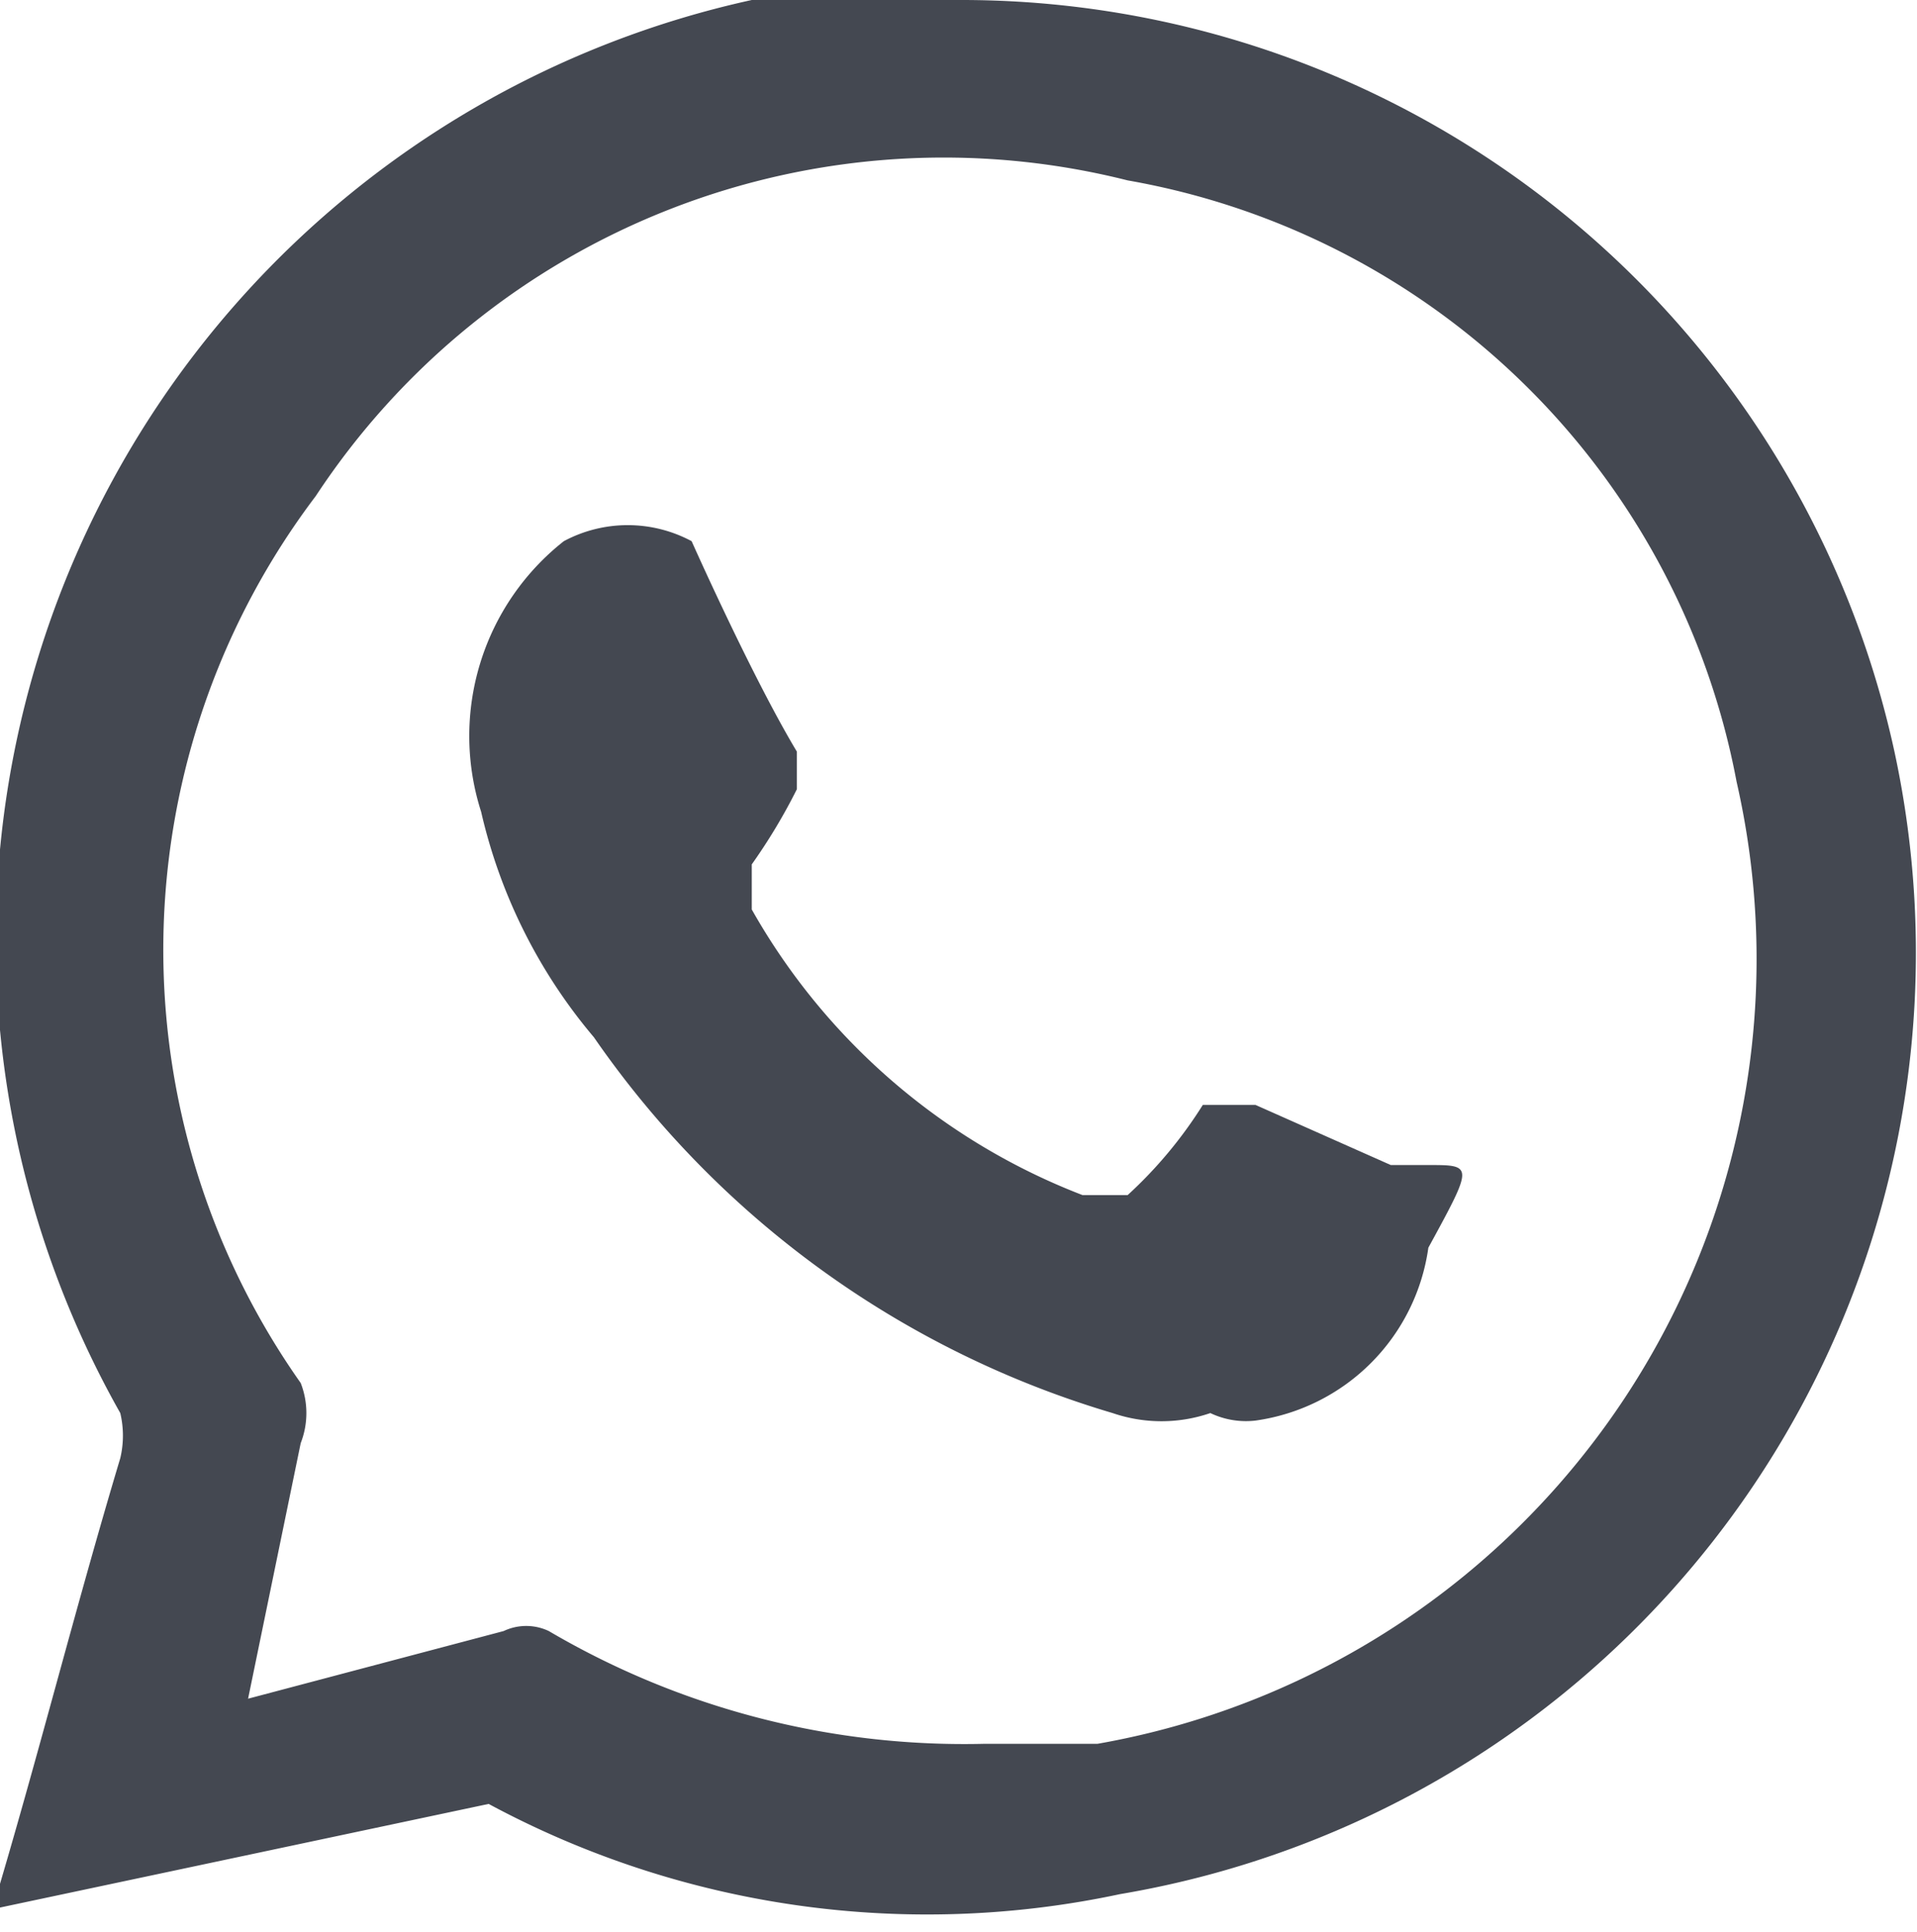 <svg xmlns="http://www.w3.org/2000/svg" viewBox="0 0 2.55 2.57"><defs><style>.cls-1{fill:#444851;fill-rule:evenodd;}</style></defs><title>whatsapp</title><g id="Camada_2" data-name="Camada 2"><g id="Layer_1" data-name="Layer 1"><g id="What_s" data-name="What&apos;s"><path class="cls-1" d="M2.52,1A1.27,1.27,0,0,0,1.28,0L1,0A1.28,1.28,0,0,0,.16,1.88a.13.13,0,0,1,0,.06c-.06.2-.11.4-.17.6,0,0,0,0,0,0L.65,2.4h0a1.23,1.23,0,0,0,.84.12A1.27,1.27,0,0,0,2.52,1ZM1.46,2.32H1.31a1.09,1.09,0,0,1-.58-.15.07.07,0,0,0-.06,0l-.34.09s0,0,0,0L.4,1.92a.11.11,0,0,0,0-.08A1,1,0,0,1,.42.66,1,1,0,0,1,1.5.24a1,1,0,0,1,.81.8A1.06,1.06,0,0,1,1.46,2.32Z"/><path class="cls-1" d="M1.61,1.88a.2.2,0,0,1-.13,0,1.28,1.28,0,0,1-.69-.5.71.71,0,0,1-.15-.3A.33.33,0,0,1,.75.72a.18.18,0,0,1,.17,0s0,0,0,0S1,.9,1.06,1a0,0,0,0,1,0,.05A.76.76,0,0,1,1,1.15a0,0,0,0,0,0,.06.86.86,0,0,0,.44.38s.05,0,.06,0a.58.58,0,0,0,.1-.12,0,0,0,0,1,.07,0l.18.08.05,0c.06,0,.06,0,0,.11a.27.27,0,0,1-.23.23A.11.11,0,0,1,1.61,1.88Z"/></g></g></g></svg>